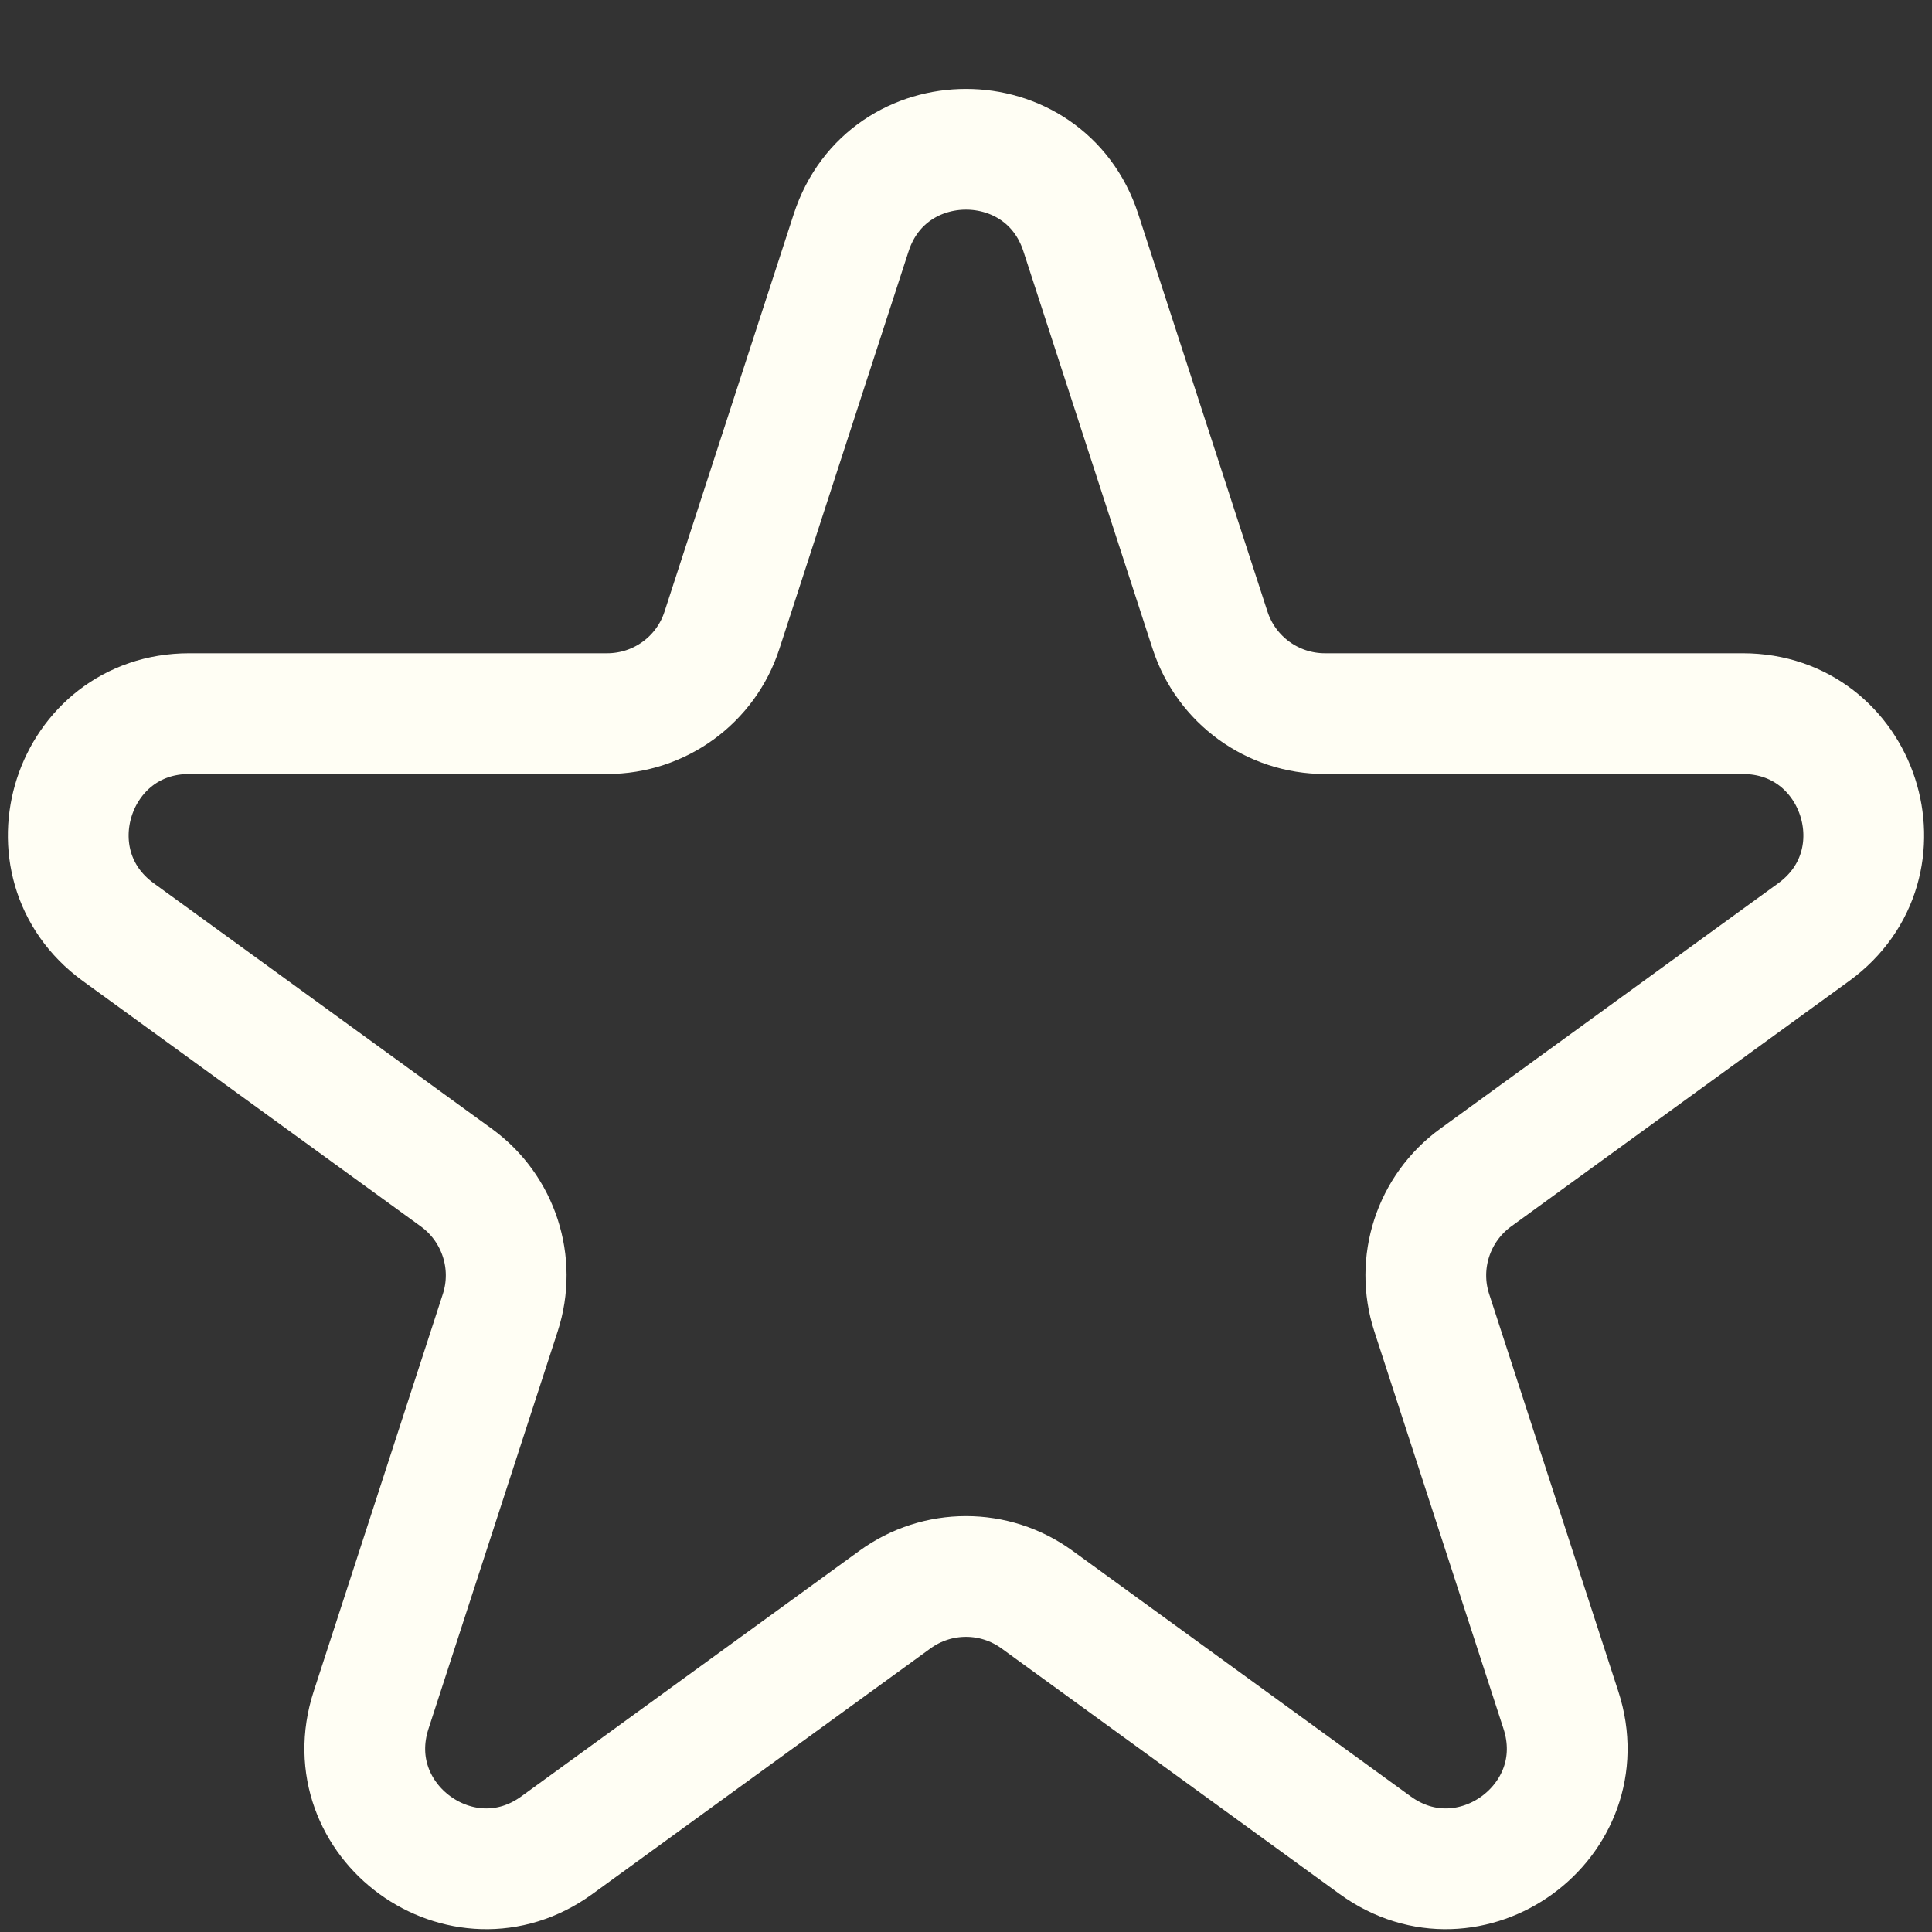 <svg width="16" height="16" viewBox="0 0 16 16" fill="none" xmlns="http://www.w3.org/2000/svg">
<rect x="0" y="0" width="16" height="16" fill="#333333" stroke="none"/>
<path d="M7.049 1.927C7.348 1.006 8.652 1.006 8.951 1.927L10.021 5.219C10.155 5.631 10.539 5.91 10.972 5.91H14.433C15.402 5.91 15.804 7.149 15.021 7.719L12.22 9.753C11.87 10.008 11.723 10.459 11.857 10.871L12.927 14.163C13.226 15.084 12.172 15.851 11.388 15.281L8.588 13.247C8.237 12.992 7.763 12.992 7.412 13.247L4.612 15.281C3.828 15.851 2.774 15.084 3.073 14.163L4.143 10.871C4.277 10.459 4.13 10.008 3.78 9.753L0.979 7.719C0.196 7.149 0.598 5.91 1.567 5.91H5.028C5.462 5.91 5.846 5.631 5.979 5.219L7.049 1.927Z" stroke="#FFFEF4"/>
</svg>
